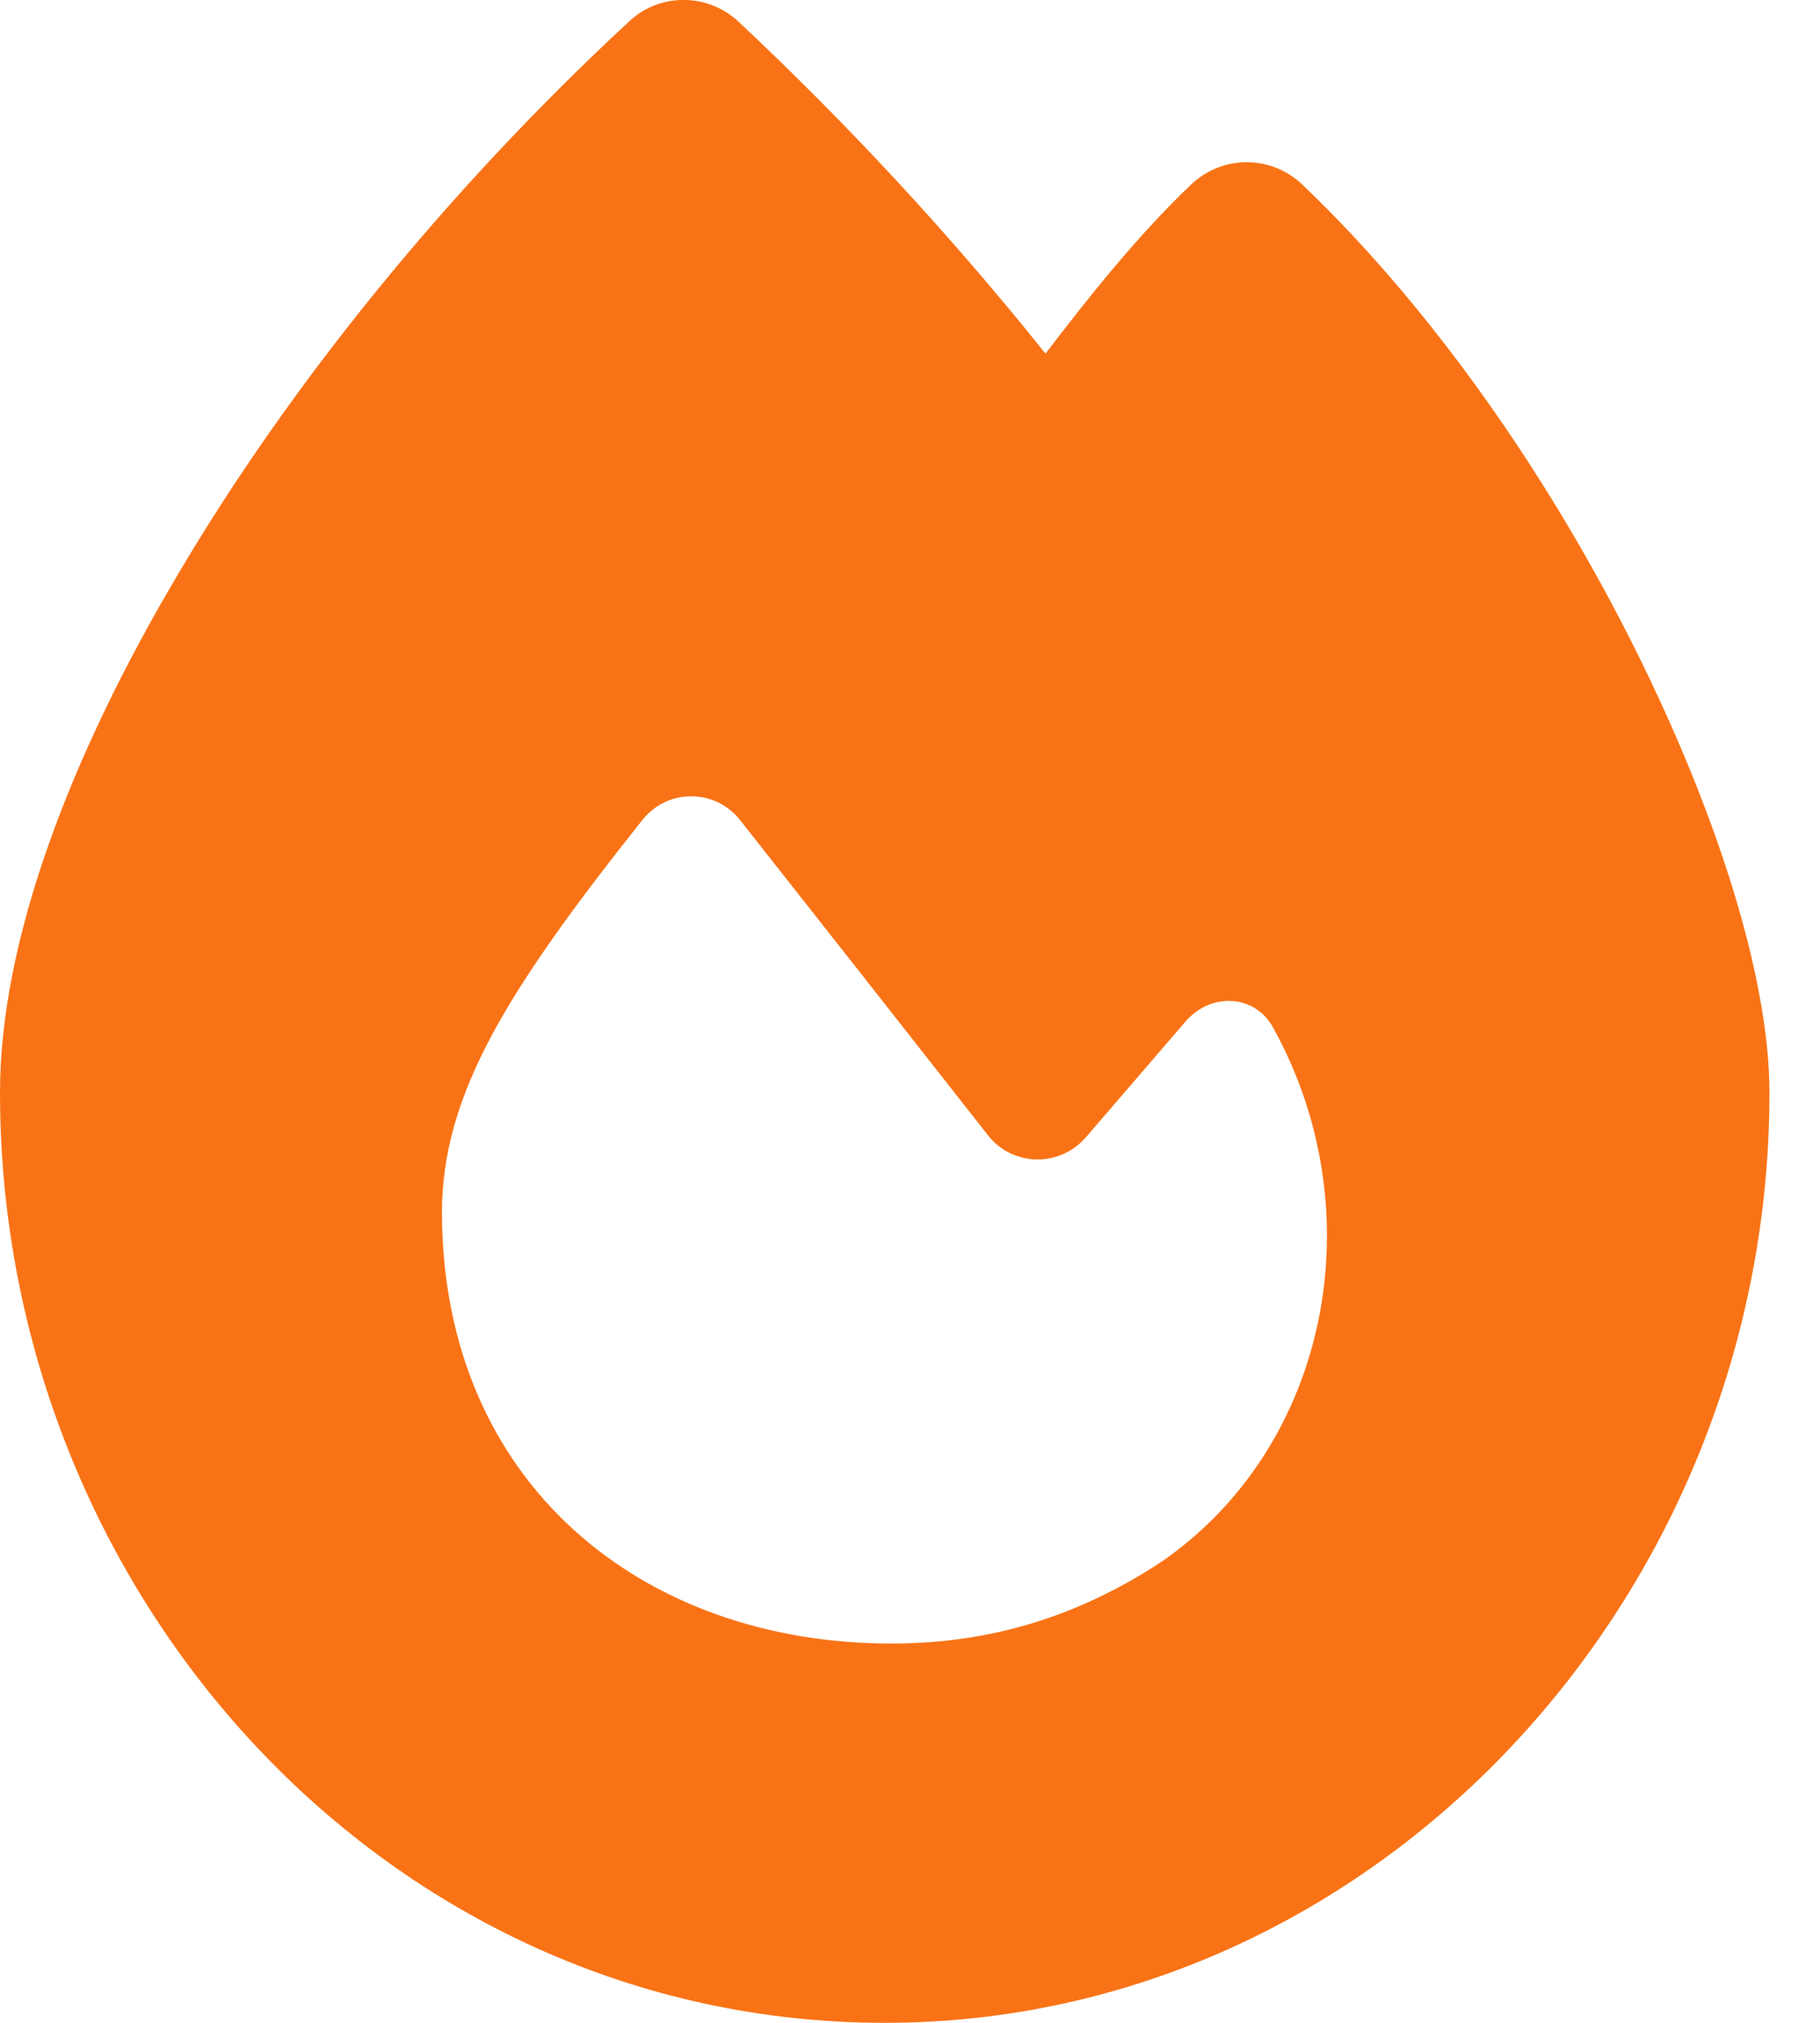 <svg width="18" height="20" viewBox="0 0 18 20" fill="none" xmlns="http://www.w3.org/2000/svg">
<g clip-path="url(#clip0_37_4532)">
<path d="M6.223 0.211C6.527 -0.074 7 -0.07 7.305 0.215C8.383 1.227 9.395 2.316 10.34 3.496C10.77 2.934 11.258 2.32 11.785 1.82C12.094 1.531 12.57 1.531 12.879 1.824C14.23 3.113 15.375 4.816 16.18 6.434C16.973 8.027 17.5 9.656 17.5 10.805C17.5 15.789 13.602 20 8.75 20C3.844 20 0 15.785 0 10.801C0 9.301 0.695 7.469 1.773 5.656C2.863 3.816 4.402 1.898 6.223 0.211ZM8.816 16.25C9.805 16.25 10.68 15.977 11.504 15.43C13.148 14.281 13.59 11.984 12.602 10.18C12.426 9.828 11.977 9.805 11.723 10.102L10.738 11.246C10.48 11.543 10.016 11.535 9.773 11.227C9.129 10.406 7.977 8.941 7.32 8.109C7.074 7.797 6.605 7.793 6.355 8.105C5.035 9.766 4.371 10.812 4.371 11.988C4.375 14.664 6.352 16.25 8.816 16.25Z" fill="#F97316"/>
</g>
<defs>
<clipPath id="clip0_37_4532">
<path d="M0 0H17.5V20H0V0Z" fill="white"/>
</clipPath>
</defs>
</svg>
